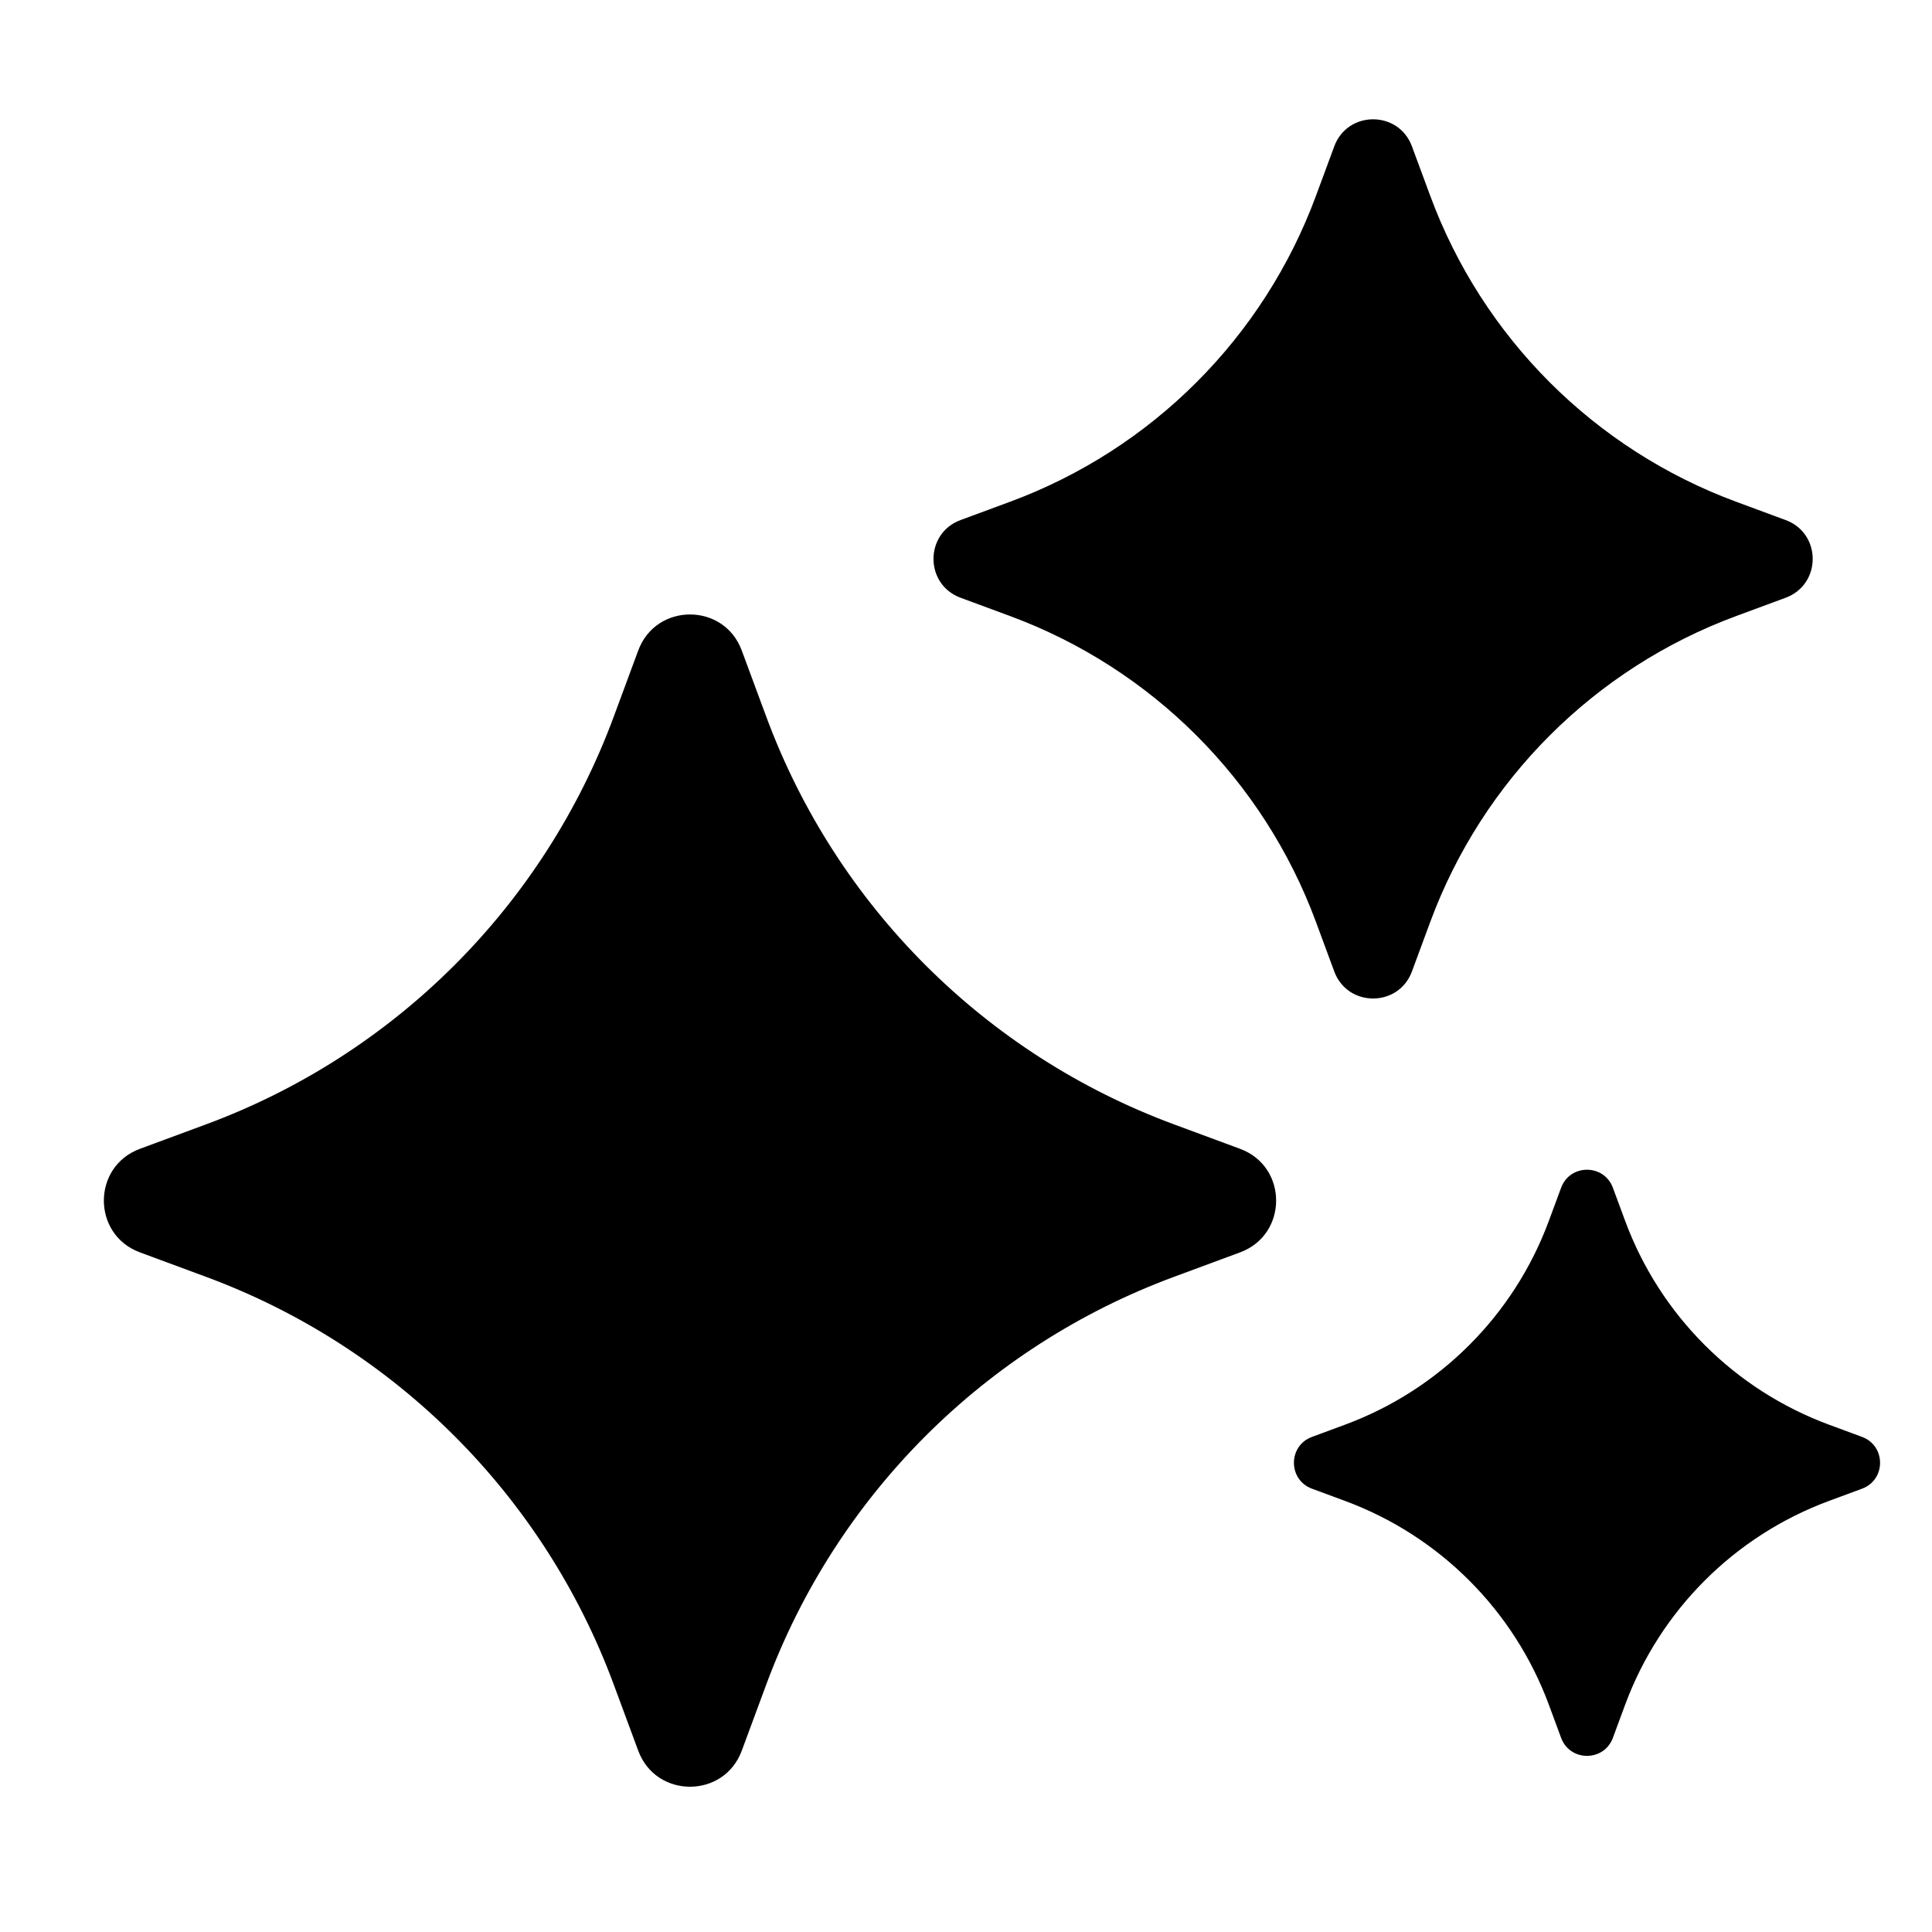 <svg width="140" height="140" viewBox="0 0 140 140" fill="none" xmlns="http://www.w3.org/2000/svg">
<path d="M46.249 47.138C47.537 43.656 52.463 43.656 53.751 47.138L55.526 51.933C60.59 65.619 71.381 76.41 85.067 81.474L89.862 83.249C93.344 84.537 93.344 89.463 89.862 90.751L85.067 92.526C71.381 97.59 60.59 108.381 55.526 122.067L53.751 126.862C52.463 130.344 47.537 130.344 46.249 126.862L44.474 122.067C39.41 108.381 28.619 97.59 14.933 92.526L10.138 90.751C6.656 89.463 6.656 84.537 10.138 83.249L14.933 81.474C28.619 76.41 39.41 65.619 44.474 51.933L46.249 47.138Z" fill="black"/>
<path d="M113.124 86.069C113.769 84.328 116.231 84.328 116.876 86.069L117.763 88.467C120.295 95.31 125.69 100.705 132.533 103.237L134.931 104.124C136.672 104.769 136.672 107.231 134.931 107.876L132.533 108.763C125.69 111.295 120.295 116.69 117.763 123.533L116.876 125.931C116.231 127.672 113.769 127.672 113.124 125.931L112.237 123.533C109.705 116.69 104.31 111.295 97.467 108.763L95.069 107.876C93.328 107.231 93.328 104.769 95.069 104.124L97.467 103.237C104.31 100.705 109.705 95.31 112.237 88.467L113.124 86.069Z" fill="black"/>
<path d="M96.686 10.604C97.653 7.992 101.347 7.992 102.314 10.604L103.644 14.2C107.443 24.465 115.535 32.557 125.8 36.356L129.396 37.686C132.008 38.653 132.008 42.347 129.396 43.314L125.8 44.644C115.535 48.443 107.443 56.535 103.644 66.8L102.314 70.397C101.347 73.008 97.653 73.008 96.686 70.397L95.356 66.8C91.557 56.535 83.465 48.443 73.2 44.644L69.603 43.314C66.992 42.347 66.992 38.653 69.603 37.686L73.2 36.356C83.465 32.557 91.557 24.465 95.356 14.2L96.686 10.604Z" fill="black"/>
</svg>
